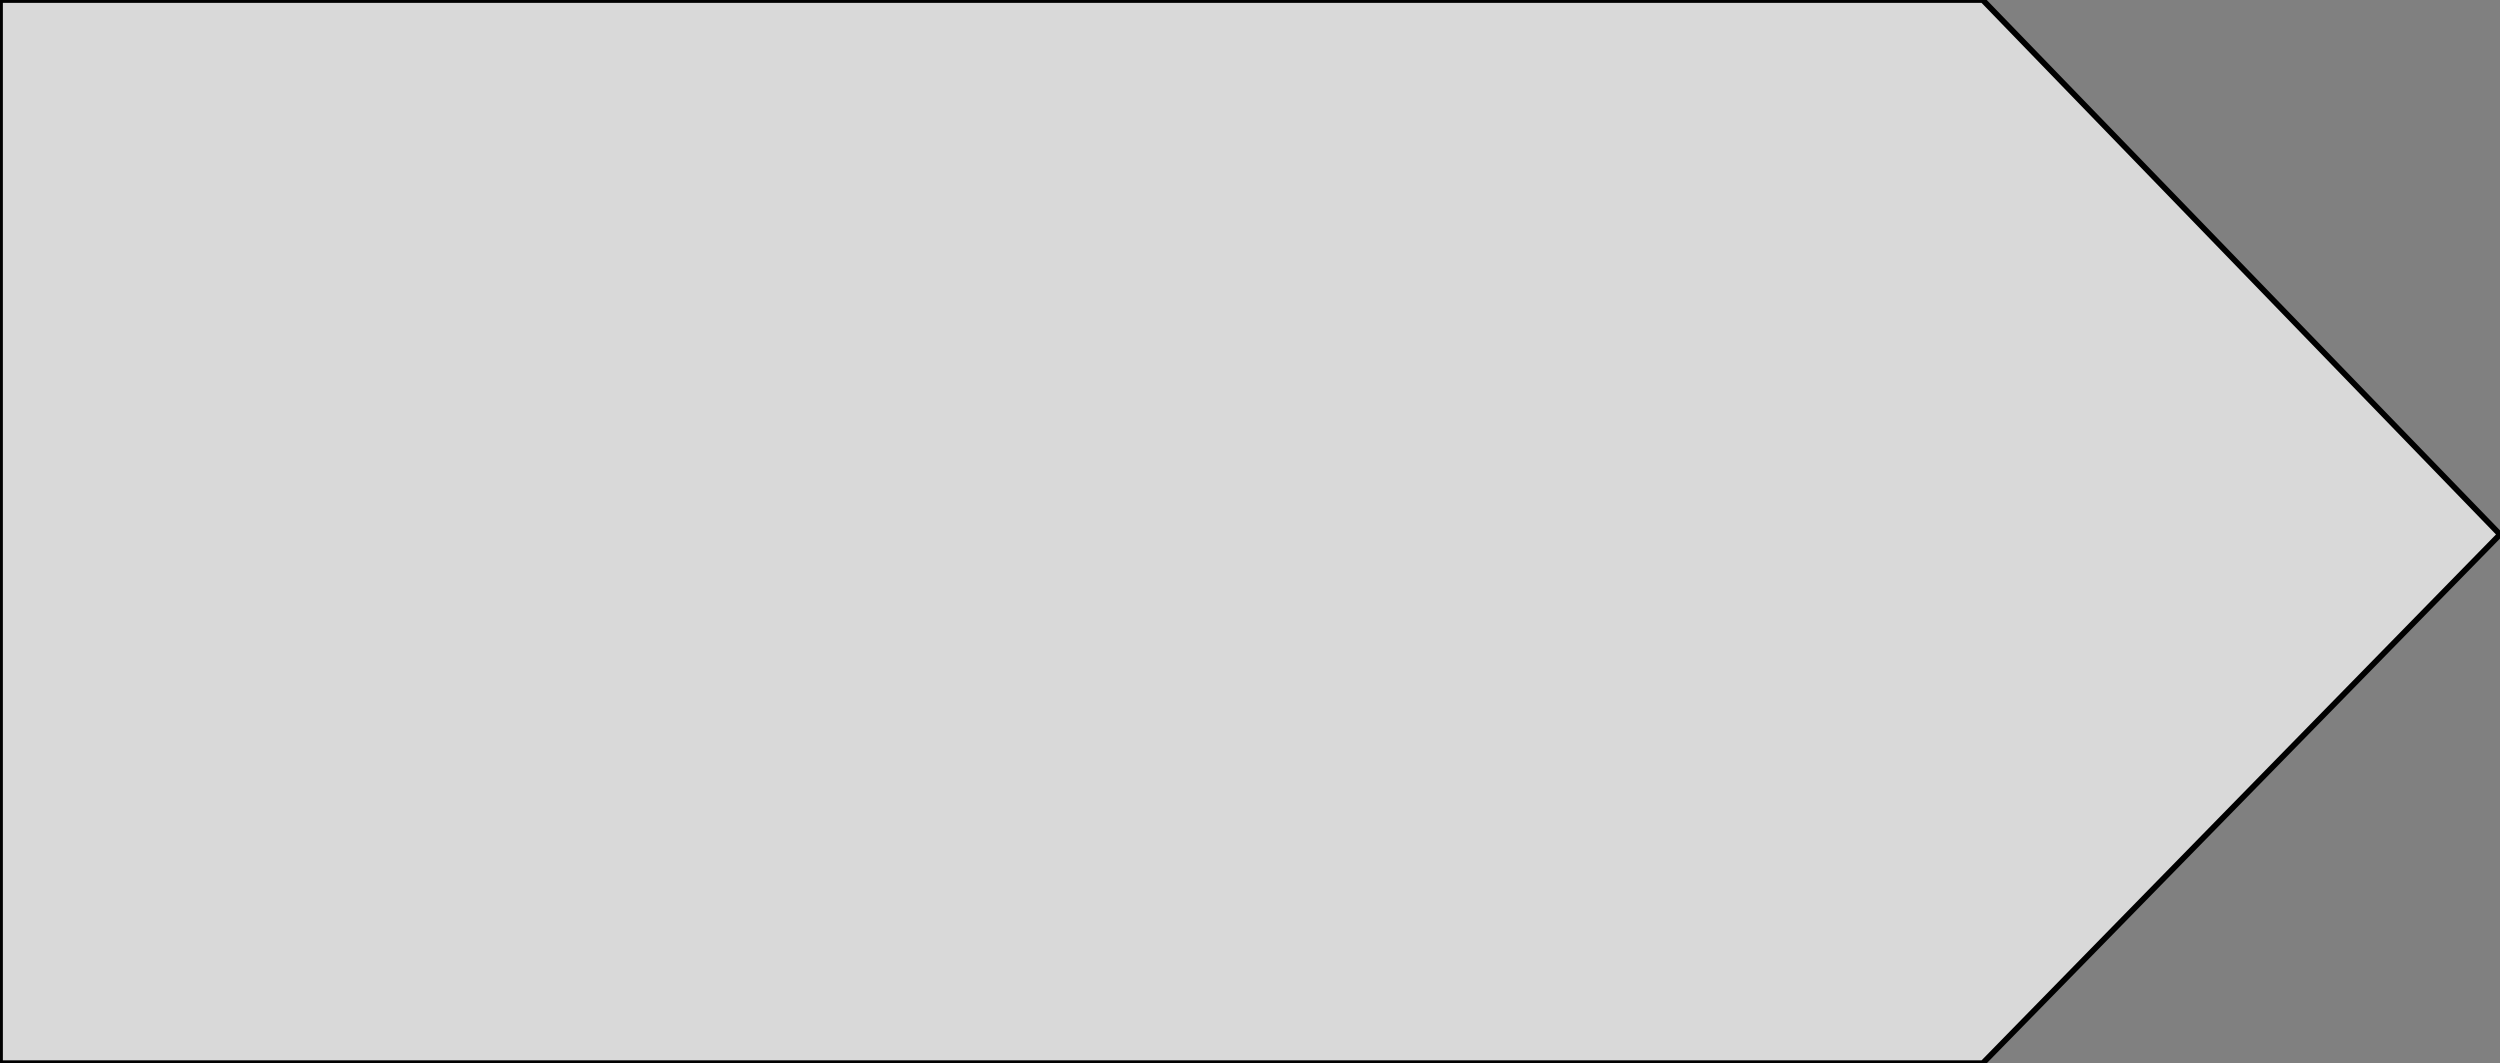 <svg xmlns="http://www.w3.org/2000/svg" width="435" height="185">
   <rect width="100%" height="100%" fill="#808080" stroke="none"/>
   <path stroke="black" stroke-width="1" fill="#fff" fill-opacity="0.7" d="M 0 0  L 345 0 L 435 93 L 345 185 L 0 185 Z"></path>
</svg>
